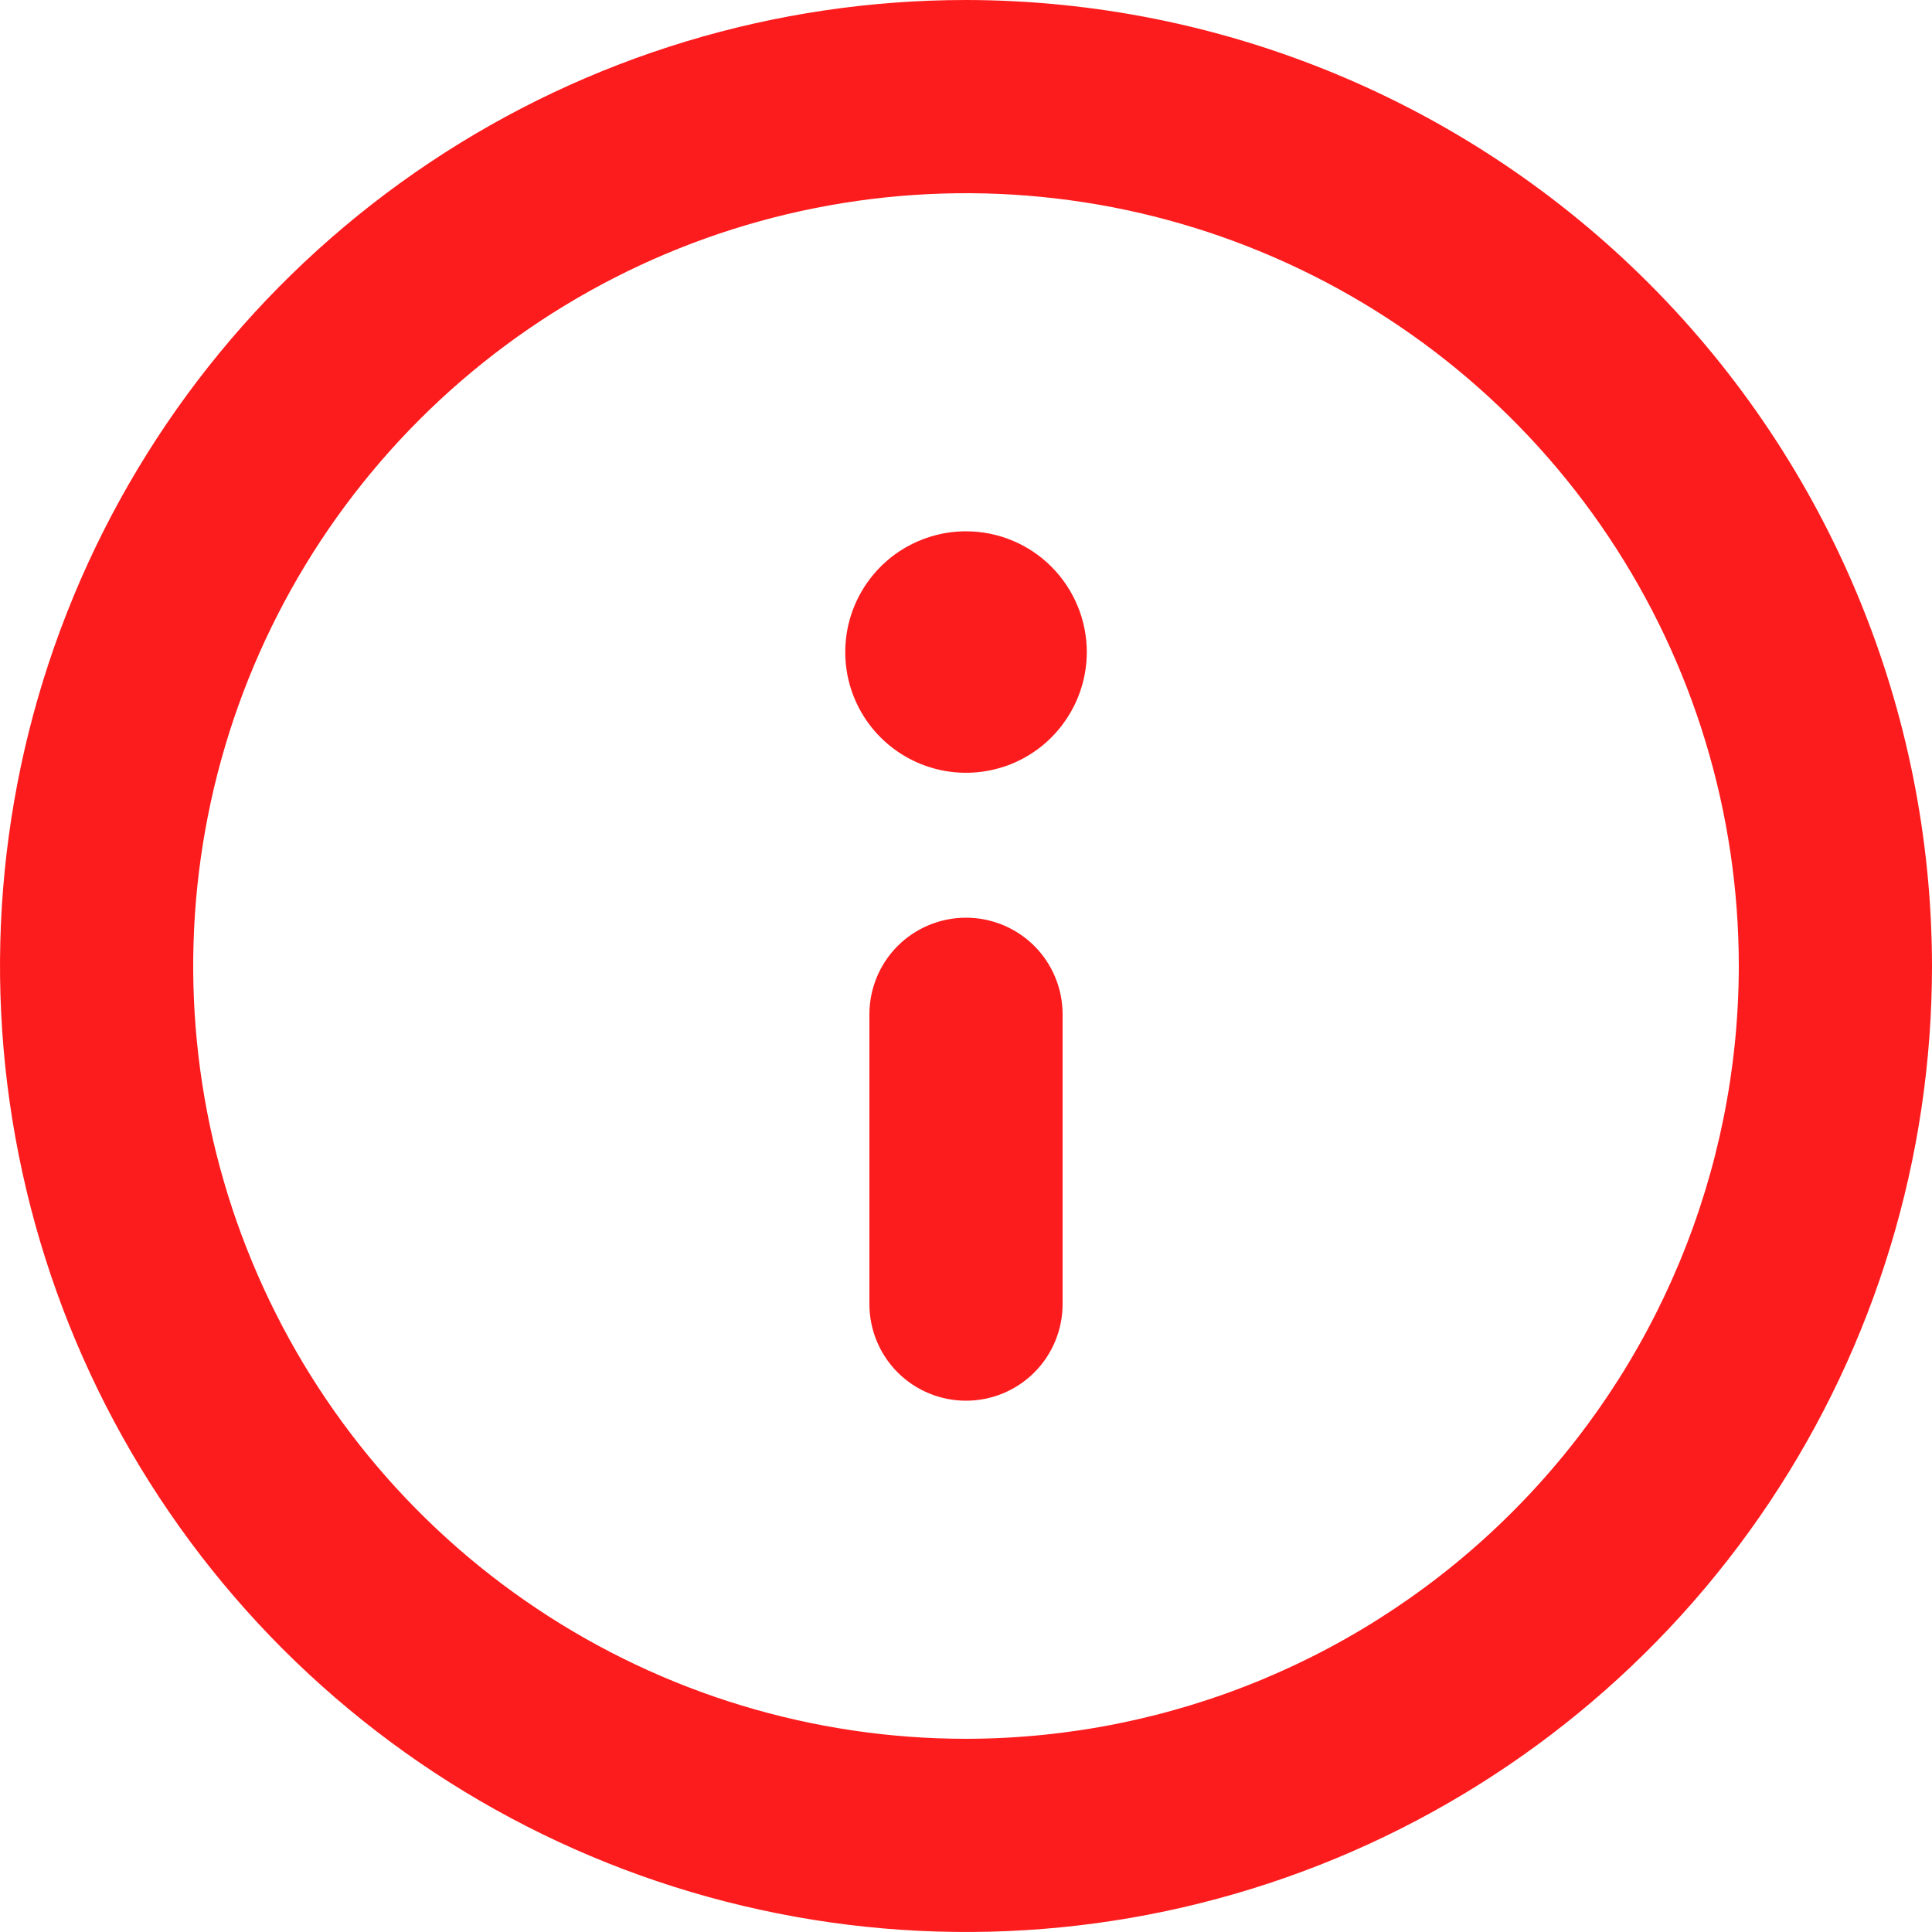 <svg width="19" height="19" viewBox="0 0 19 19" fill="none" xmlns="http://www.w3.org/2000/svg">
<path d="M9.5 0C7.621 0 5.784 0.557 4.222 1.601C2.66 2.645 1.442 4.129 0.723 5.865C0.004 7.6 -0.184 9.511 0.183 11.353C0.549 13.196 1.454 14.889 2.782 16.218C4.111 17.546 5.804 18.451 7.647 18.817C9.489 19.184 11.4 18.996 13.136 18.277C14.871 17.558 16.355 16.34 17.399 14.778C18.443 13.216 19 11.379 19 9.5C18.997 6.981 17.995 4.567 16.215 2.786C14.434 1.005 12.019 0.003 9.5 0ZM9.5 17.1C7.997 17.1 6.527 16.654 5.278 15.819C4.028 14.984 3.054 13.797 2.479 12.408C1.903 11.02 1.753 9.492 2.046 8.017C2.339 6.543 3.063 5.189 4.126 4.126C5.189 3.063 6.543 2.339 8.017 2.046C9.492 1.753 11.02 1.903 12.408 2.479C13.797 3.054 14.984 4.028 15.819 5.278C16.654 6.527 17.1 7.997 17.1 9.5C17.098 11.515 16.296 13.447 14.871 14.871C13.447 16.296 11.515 17.098 9.5 17.1ZM9.5 9.025C9.248 9.025 9.006 9.125 8.828 9.303C8.65 9.481 8.55 9.723 8.55 9.975V12.825C8.55 13.077 8.65 13.319 8.828 13.497C9.006 13.675 9.248 13.775 9.5 13.775C9.752 13.775 9.994 13.675 10.172 13.497C10.35 13.319 10.45 13.077 10.45 12.825V9.975C10.45 9.723 10.35 9.481 10.172 9.303C9.994 9.125 9.752 9.025 9.5 9.025ZM9.5 5.225C9.265 5.225 9.036 5.295 8.84 5.425C8.645 5.556 8.493 5.741 8.403 5.958C8.313 6.175 8.29 6.414 8.335 6.644C8.381 6.875 8.494 7.086 8.66 7.252C8.826 7.418 9.038 7.531 9.268 7.577C9.499 7.623 9.737 7.599 9.954 7.51C10.171 7.42 10.357 7.268 10.487 7.072C10.618 6.877 10.688 6.647 10.688 6.412C10.688 6.098 10.562 5.796 10.34 5.573C10.117 5.35 9.815 5.225 9.5 5.225Z" fill="#FD1C1D"/>
</svg>
